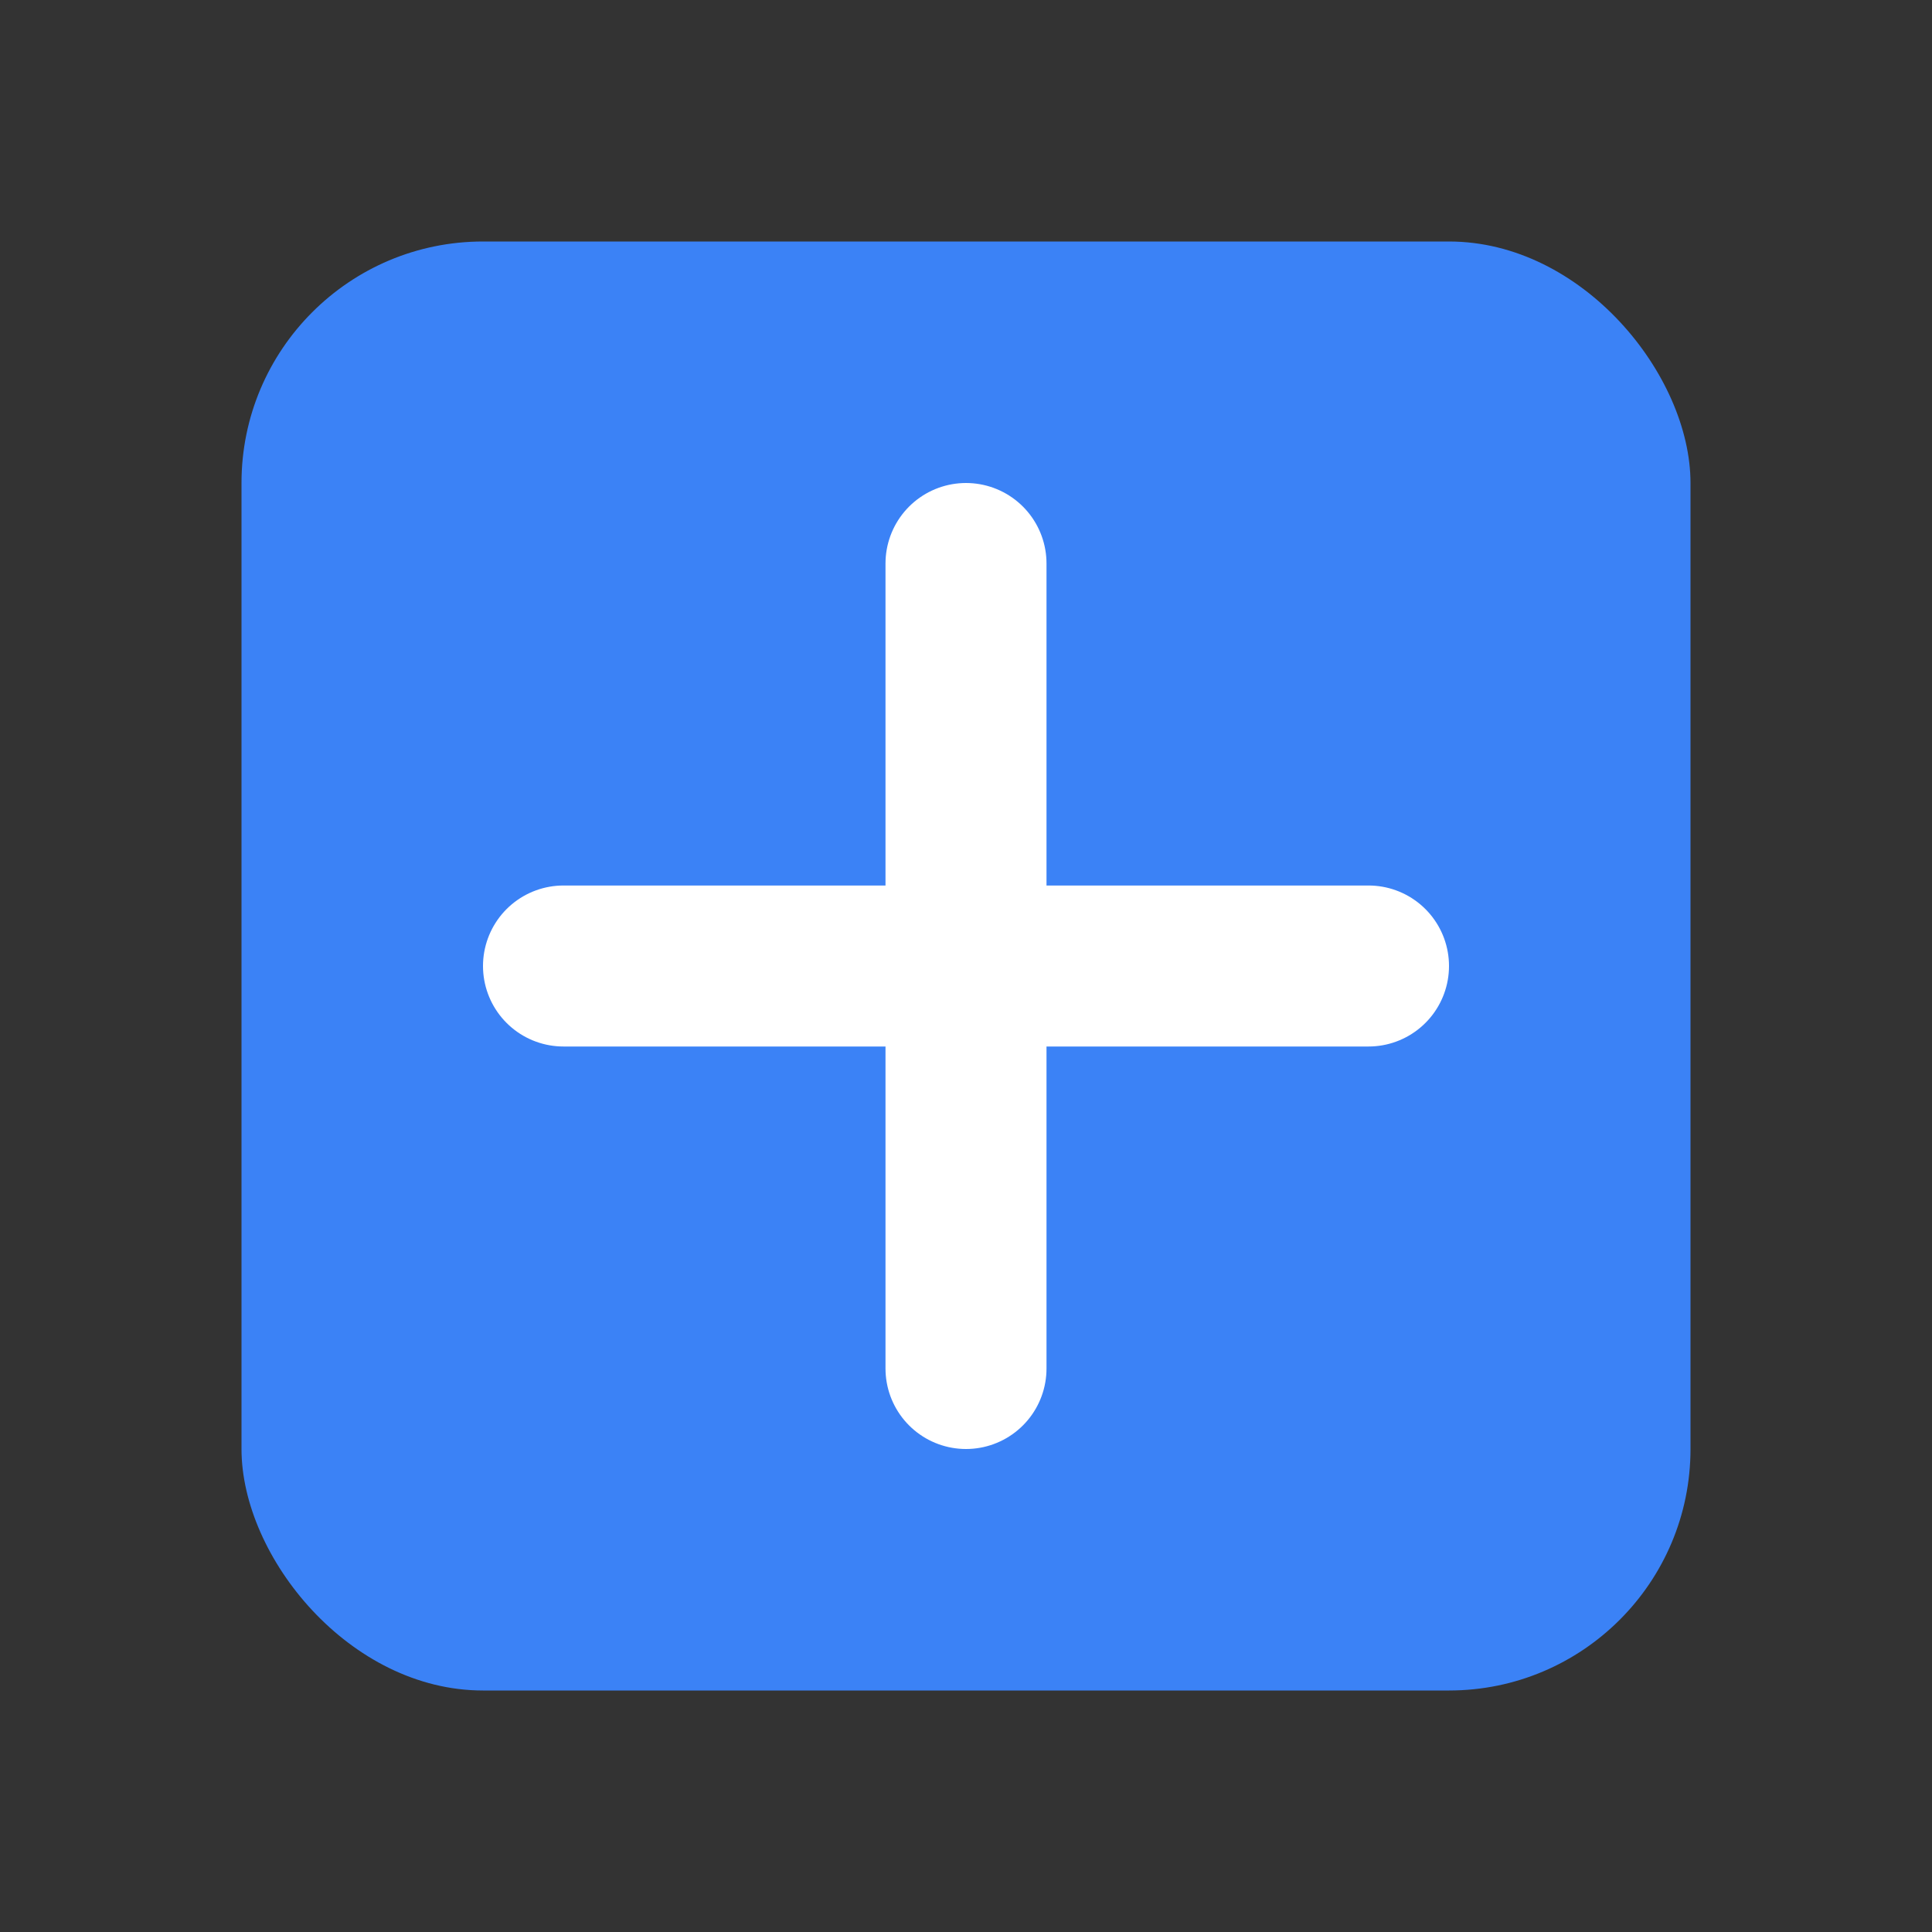 <svg width="24" height="24" viewBox="0 0 24 24" fill="none" xmlns="http://www.w3.org/2000/svg">
  <rect x="0" y="0" width="24" height="24" fill="#333333" stroke="none"/>
  <rect x="3" y="3" width="18" height="18" rx="3" fill="#3b82f6"/>
  <path d="M12 7v10m-5-5h10" stroke="white" stroke-width="2" stroke-linecap="round"/>
</svg>